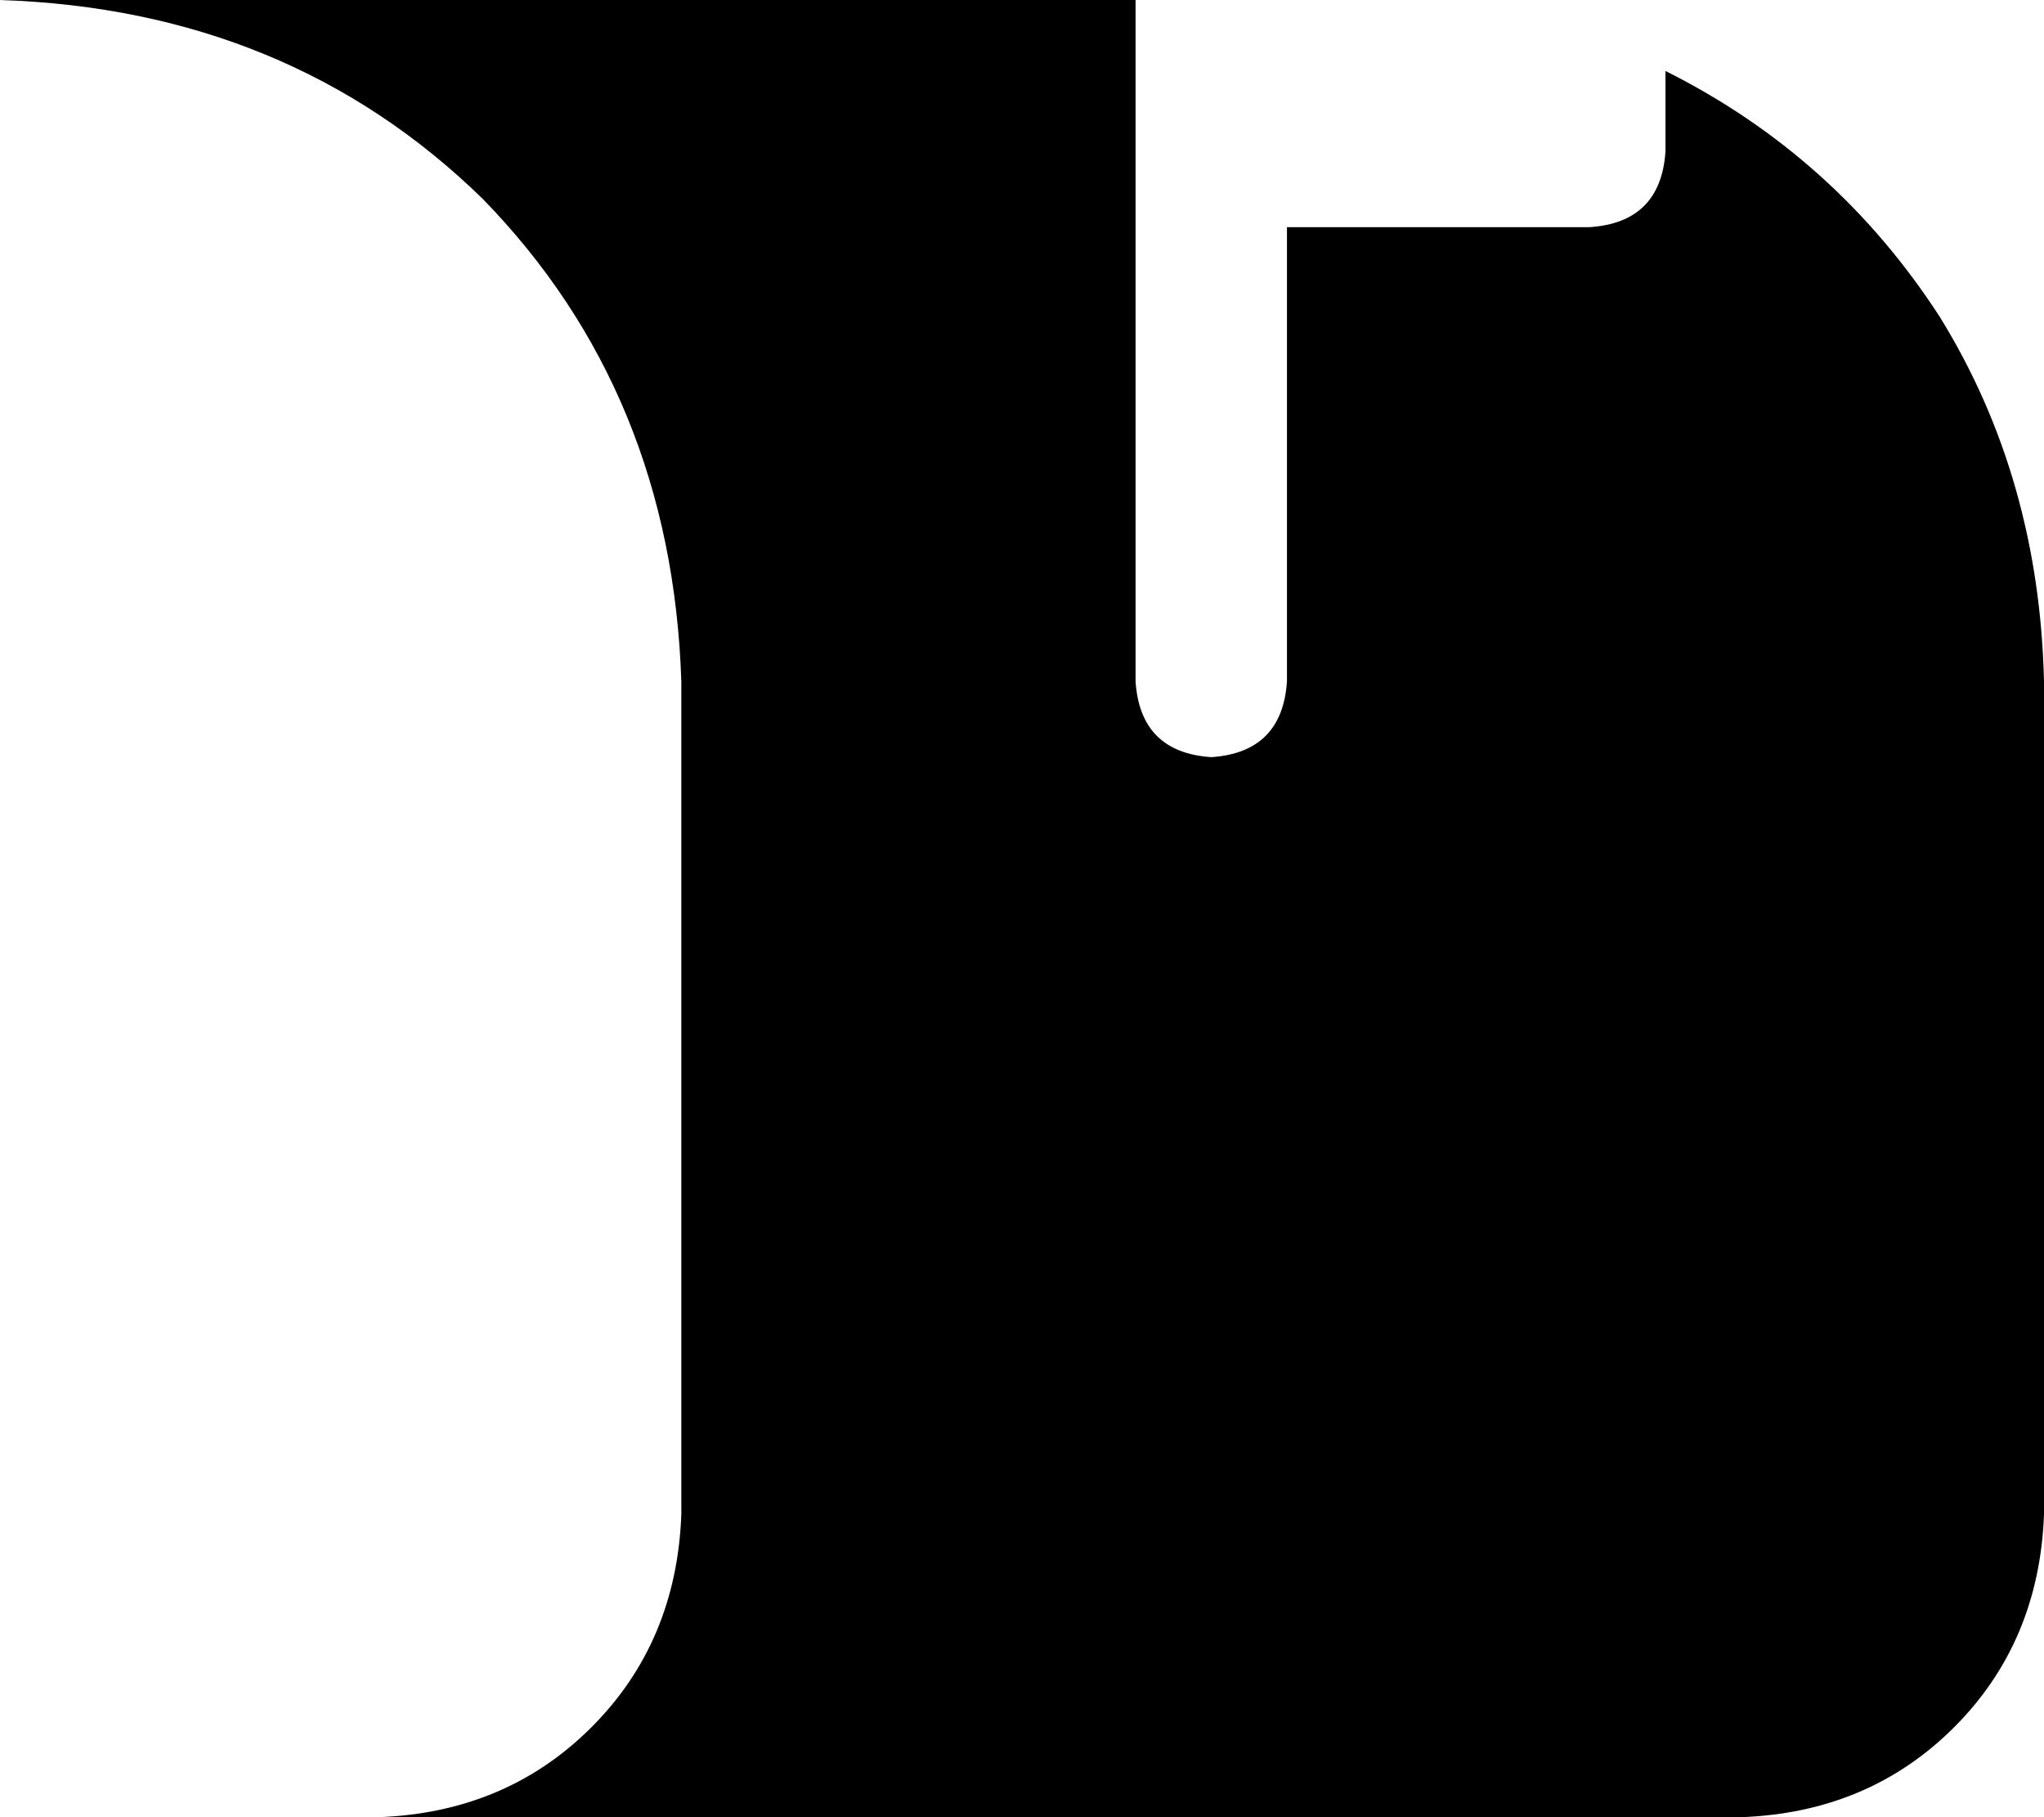<svg xmlns="http://www.w3.org/2000/svg" viewBox="0 0 432 384">
    <path d="M 256 160 Q 241 159 240 144 L 240 32 L 240 0 L 0 0 Q 61 2 102 42 Q 142 83 144 144 L 144 320 Q 143 347 125 365 Q 107 383 80 384 L 368 384 Q 395 383 413 365 Q 431 347 432 320 L 432 144 Q 431 101 410 67 Q 388 33 352 15 L 352 32 Q 351 47 336 48 L 272 48 L 272 144 Q 271 159 256 160 L 256 160 Z"/>
</svg>
